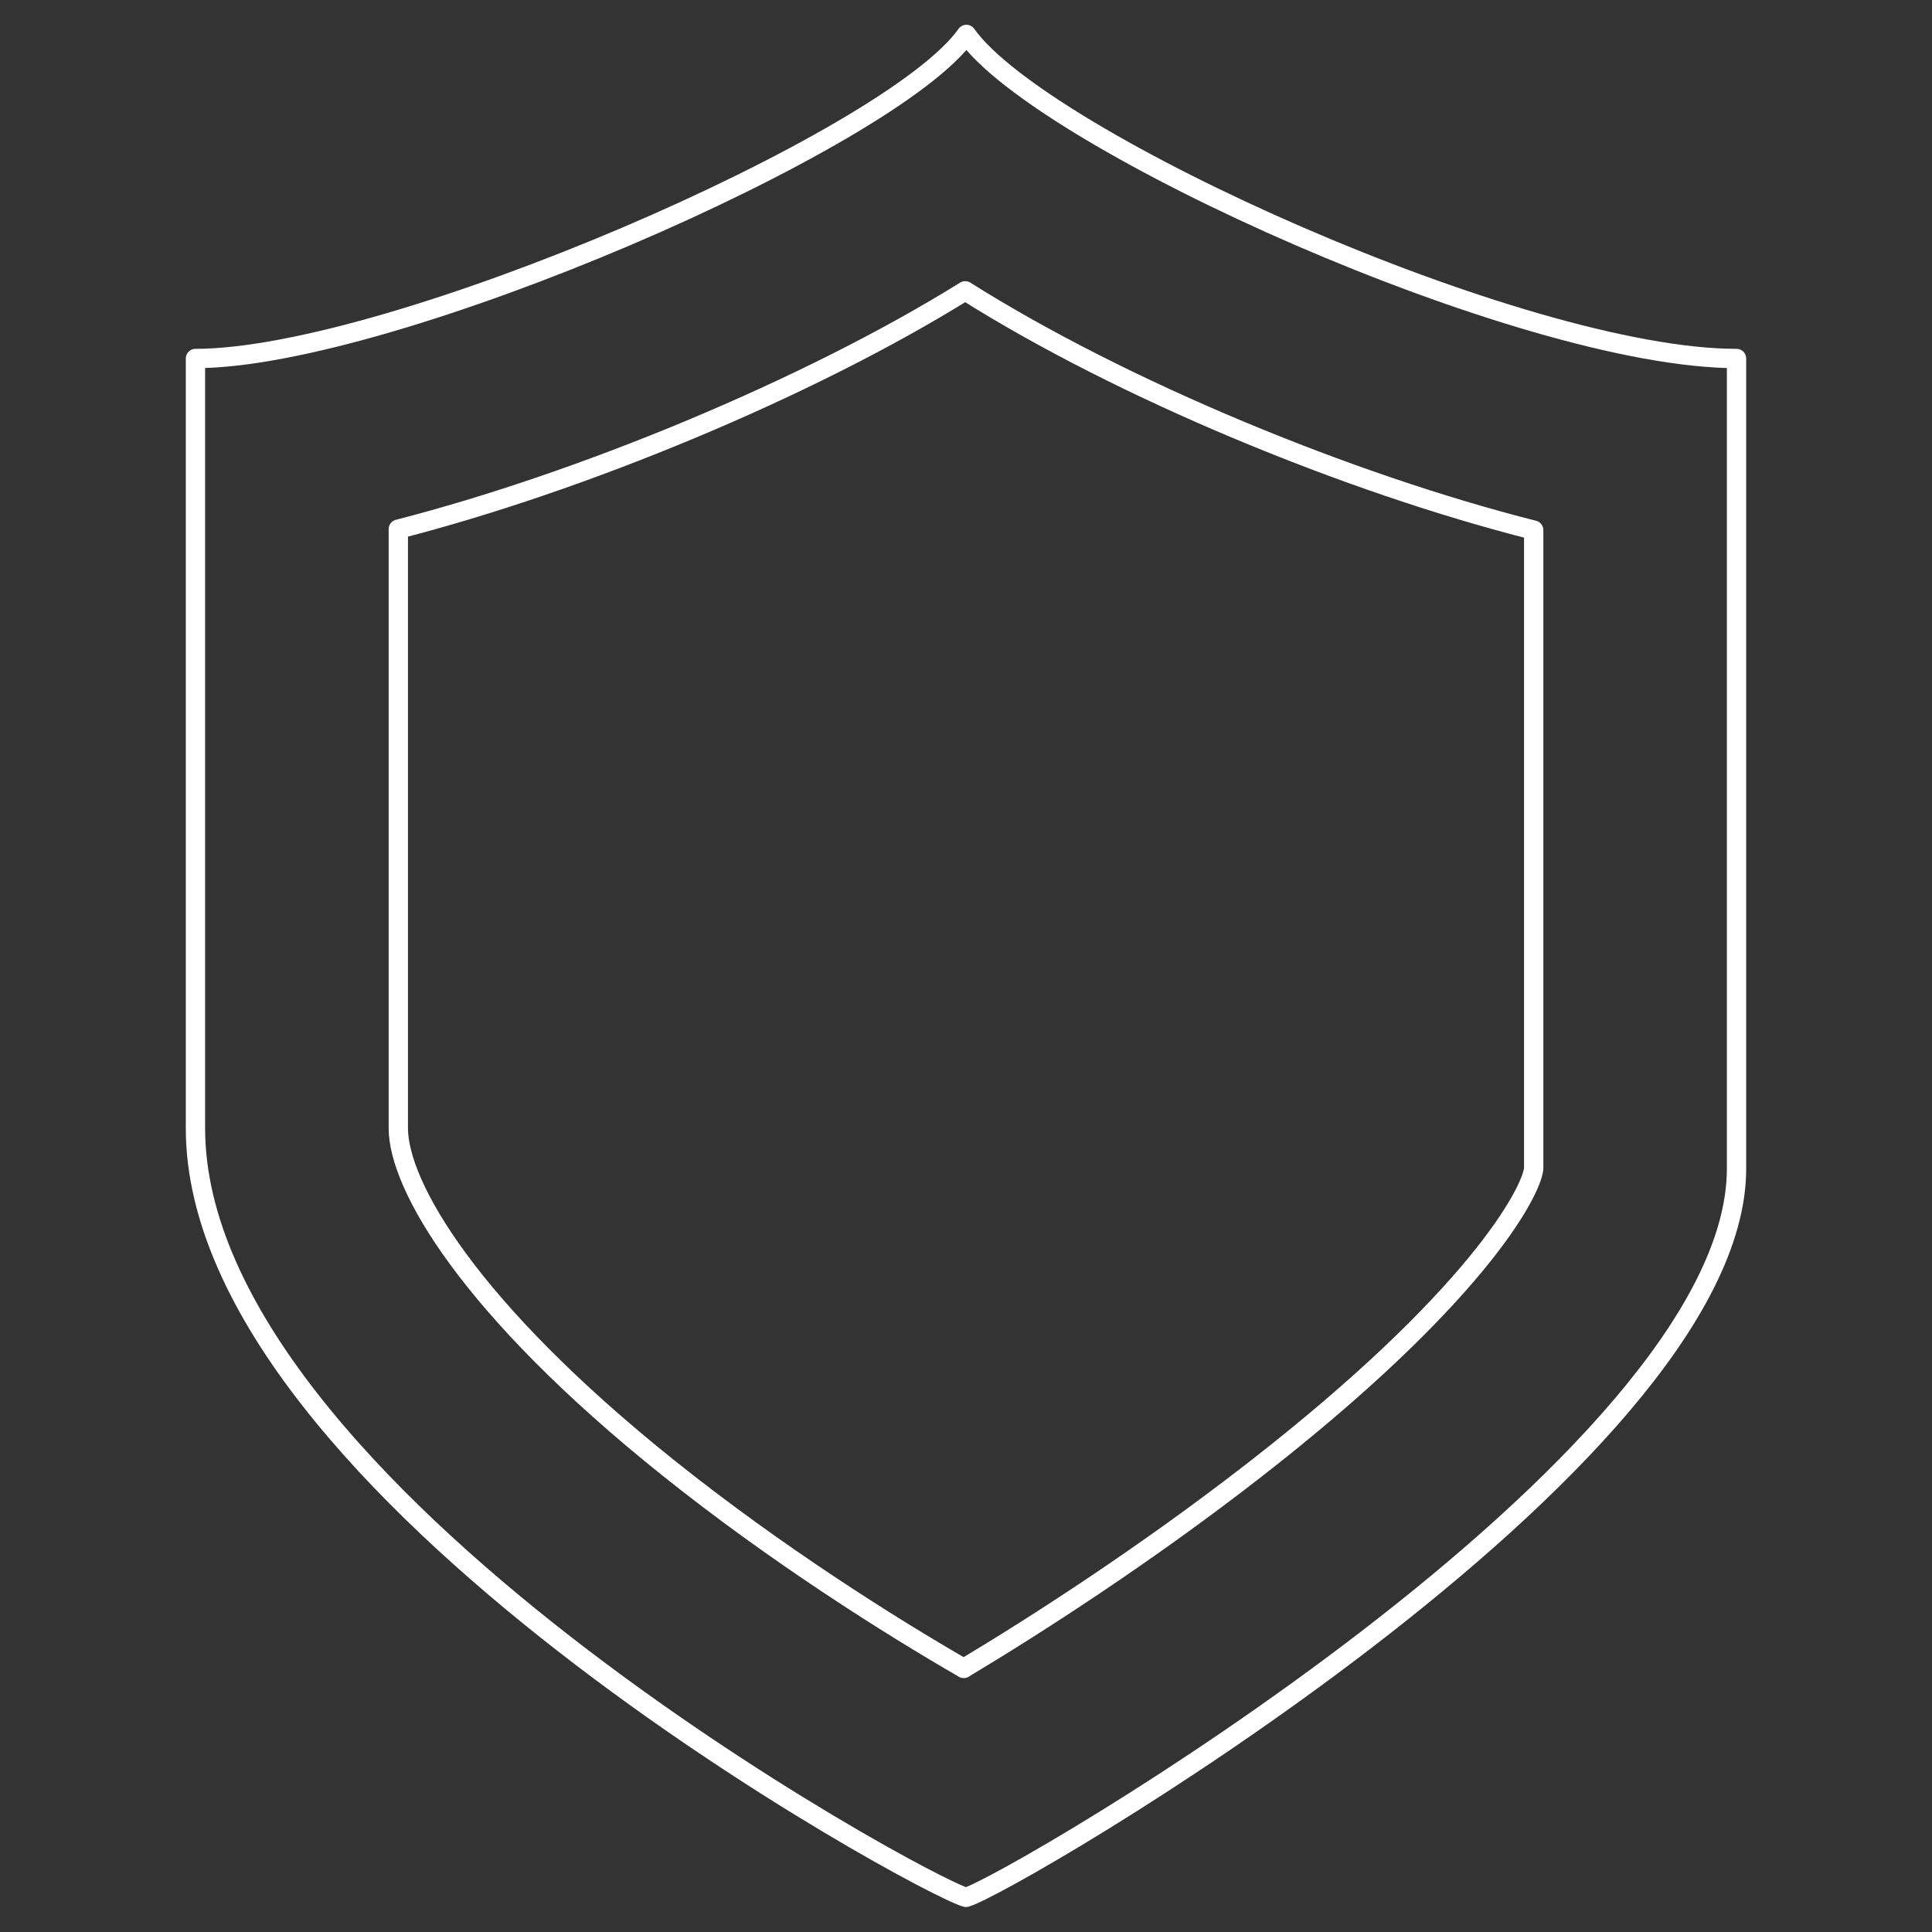 <svg width="150" height="150" viewBox="0 0 150 150" fill="none" xmlns="http://www.w3.org/2000/svg">
<rect x="0" y="0" width="150" height="150" fill="#333333" stroke="none"/>
<path d="M75.03 2.674C69.221 10.929 30.405 27.834 15.175 27.834V87.595C15.175 115.694 71.676 146.427 74.999 147.31C78.323 146.427 134.824 113.546 134.824 90.732V27.834C118.206 27.834 80.854 10.929 75.03 2.674Z" stroke="white" stroke-width="1.5" stroke-linecap="round" stroke-linejoin="round"/>
<path d="M74.833 129.537C69.1 126.232 60.243 120.658 51.858 113.942C36.413 101.575 30.925 92.027 30.925 87.595V41.083C45.149 37.428 62.712 30.179 74.94 22.579C87.152 30.285 104.745 37.535 119.076 41.159V90.747C118.848 92.666 114.472 100.86 97.32 114.186C88.874 120.75 80.337 126.232 74.818 129.537H74.833Z" stroke="white" stroke-width="1.5" stroke-linecap="round" stroke-linejoin="round"/>
</svg>
